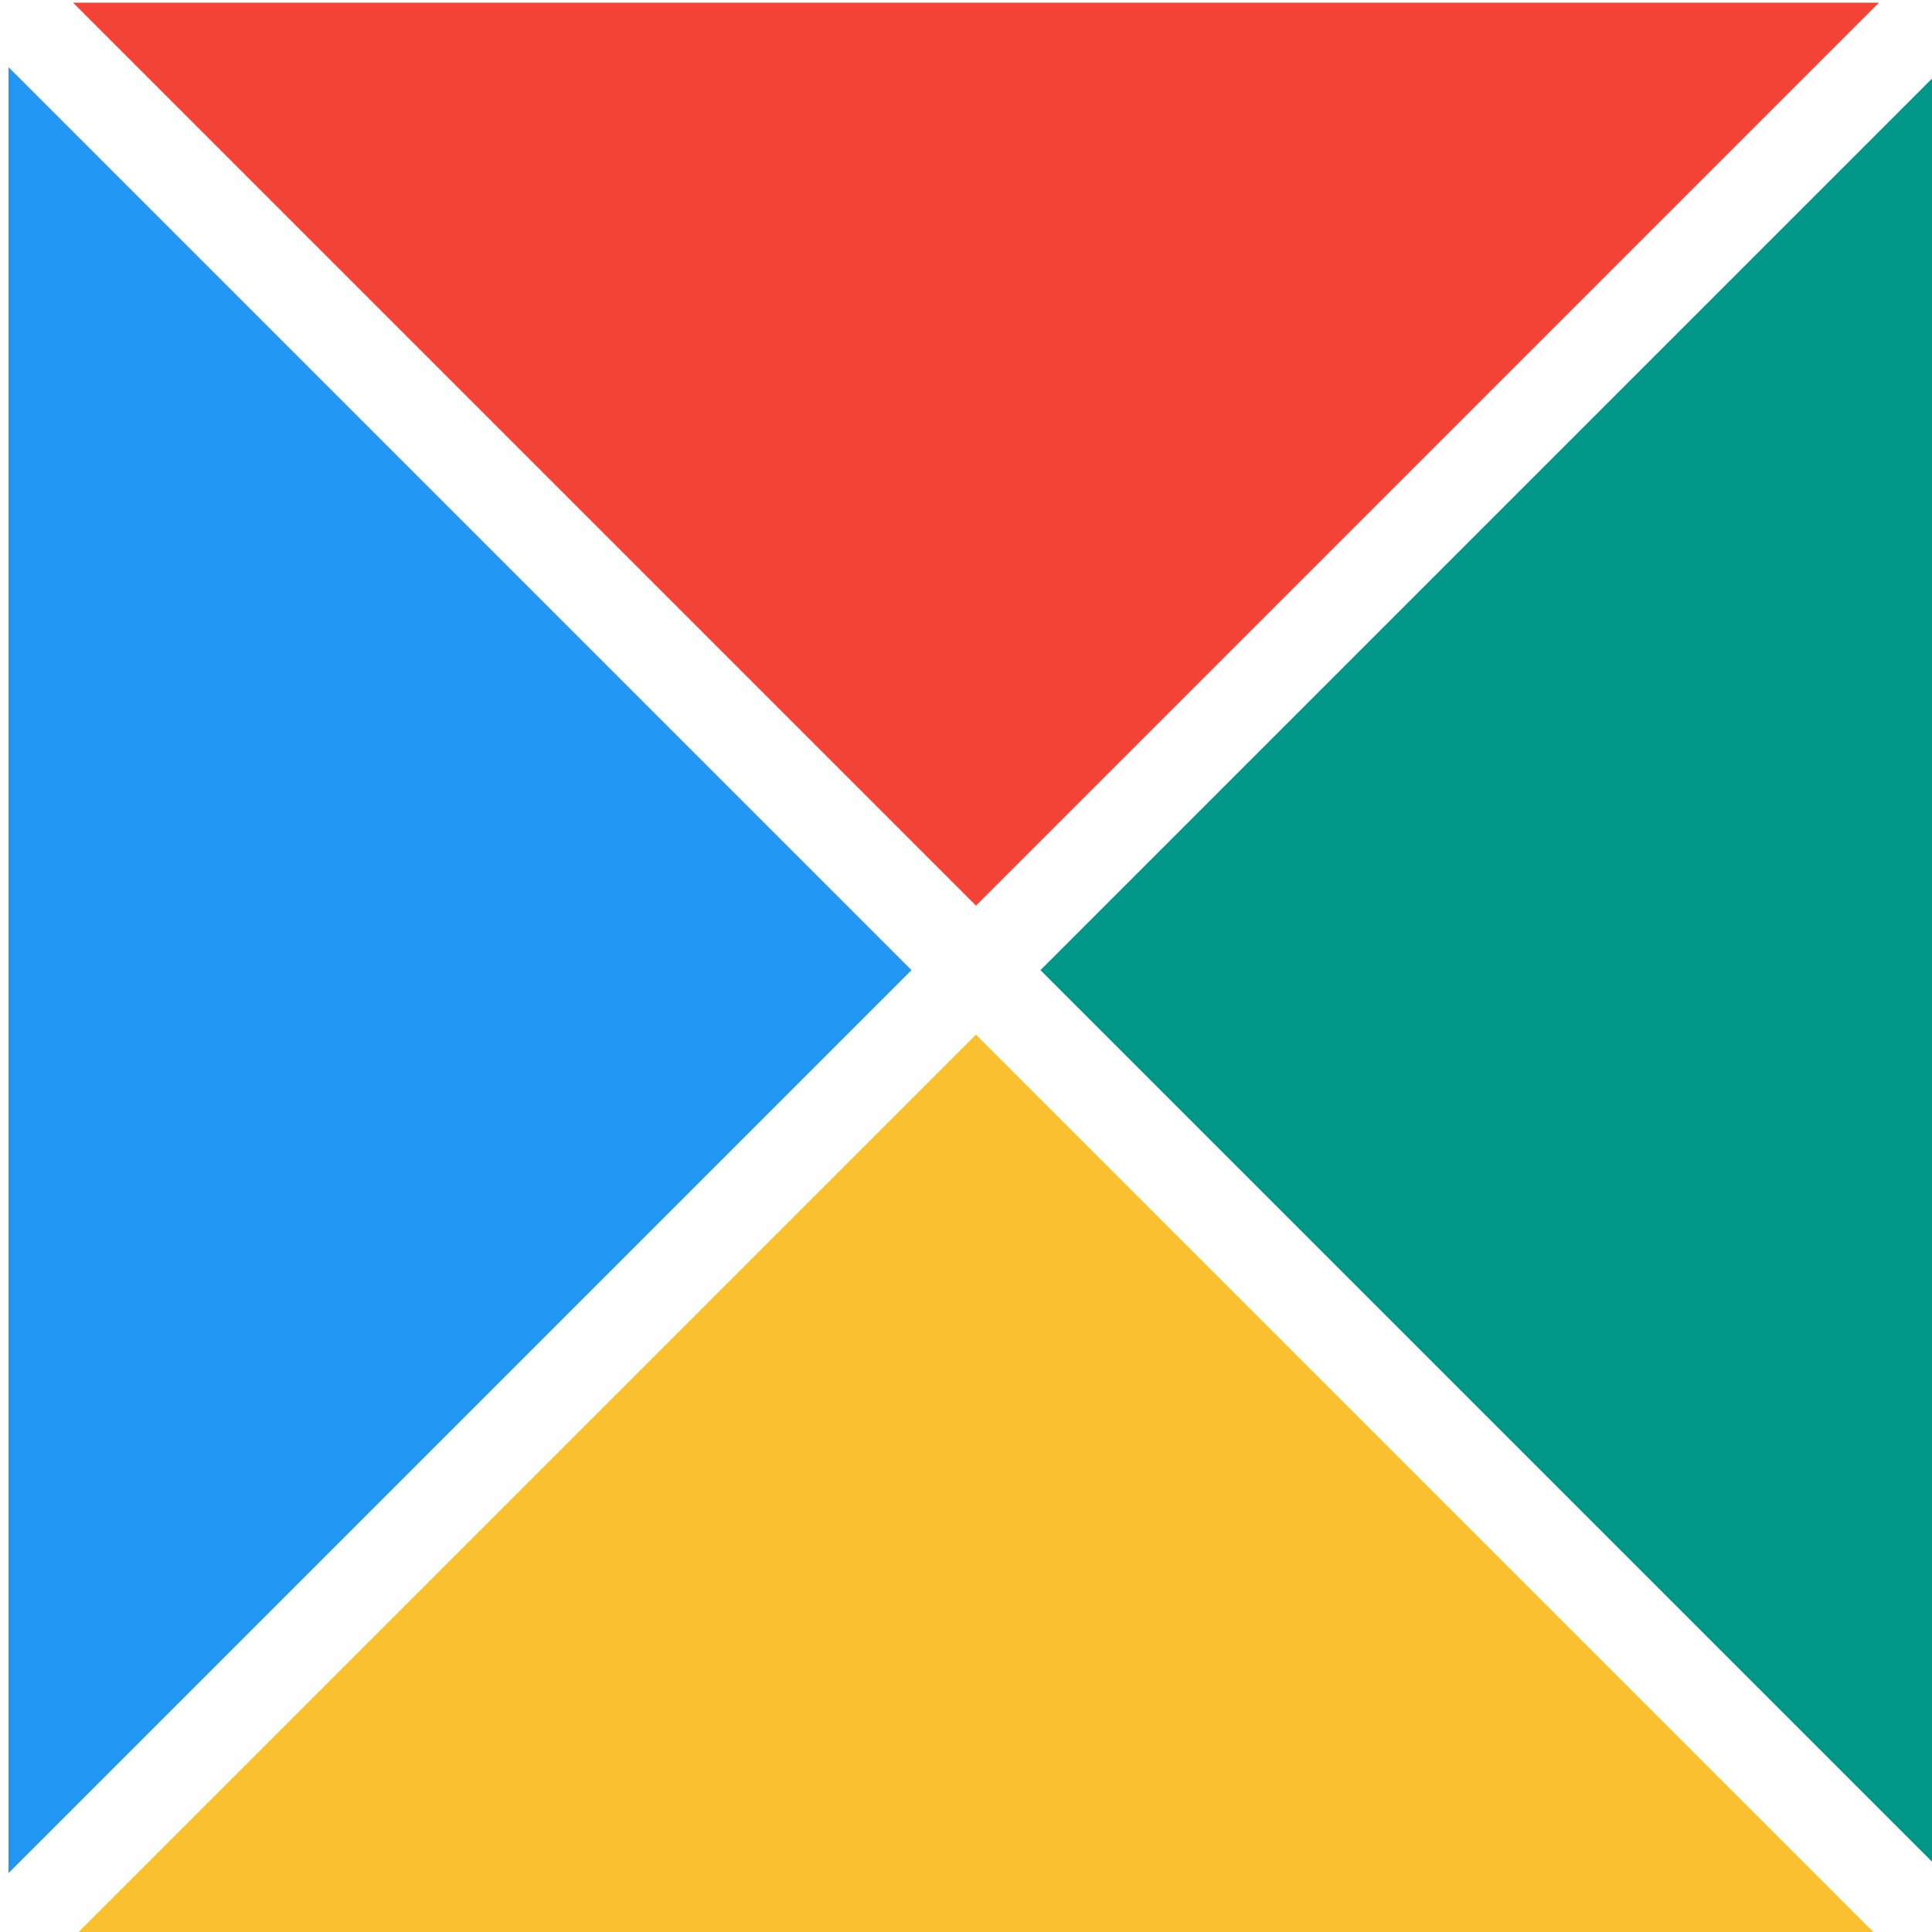 <?xml version="1.0" encoding="UTF-8" standalone="no"?>
<!-- Created with Inkscape (http://www.inkscape.org/) -->

<svg
   width="7.938mm"
   height="7.938mm"
   viewBox="0 0 7.938 7.938"
   version="1.1"
   id="svg3133"
   inkscape:version="1.1.2 (0a00cf5339, 2022-02-04, custom)"
   sodipodi:docname="drawing15.svg"
   xmlns:inkscape="http://www.inkscape.org/namespaces/inkscape"
   xmlns:sodipodi="http://sodipodi.sourceforge.net/DTD/sodipodi-0.dtd"
   xmlns="http://www.w3.org/2000/svg"
   xmlns:svg="http://www.w3.org/2000/svg">
  <sodipodi:namedview
     id="namedview3135"
     pagecolor="#ffffff"
     bordercolor="#666666"
     borderopacity="1.0"
     inkscape:pageshadow="2"
     inkscape:pageopacity="0.0"
     inkscape:pagecheckerboard="0"
     inkscape:document-units="mm"
     showgrid="false"
     inkscape:zoom="0.763461"
     inkscape:cx="-8.5138599"
     inkscape:cy="-342.51913"
     inkscape:window-width="1920"
     inkscape:window-height="1018"
     inkscape:window-x="-6"
     inkscape:window-y="-6"
     inkscape:window-maximized="1"
     inkscape:current-layer="layer1" />
  <defs
     id="defs3130" />
  <g
     inkscape:label="Layer 1"
     inkscape:groupmode="layer"
     id="layer1"
     transform="translate(-106.93,-238.968)">
    <g
       id="g1440"
       style="display:inline"
       transform="matrix(0.265,0,0,0.265,84.44,232.354)">
      <path
         style="display:inline;fill:#2196f3;fill-opacity:1;stroke-width:0.42"
         d="m 85,26 c 14,14 0,0 14,14 -14,14 0,0 -14,14 z"
         id="rect1412"
         inkscape:connector-curvature="0"
         sodipodi:nodetypes="cccc" />
      <path
         sodipodi:nodetypes="cccc"
         inkscape:connector-curvature="0"
         id="path1440"
         d="m 115,26 c -14,14 0,0 -14,14 14,14 0,0 14,14 z"
         style="display:inline;fill:#009688;fill-opacity:1;stroke-width:0.42" />
      <path
         sodipodi:nodetypes="cccc"
         inkscape:connector-curvature="0"
         id="path1444"
         d="m 114,25 c -14,14 0,0 -14,14 -14,-14 0,0 -14,-14 z"
         style="display:inline;fill:#f44336;fill-opacity:1;stroke-width:0.42" />
      <path
         style="display:inline;fill:#fbc02d;fill-opacity:1;stroke-width:0.42"
         d="m 114,55 c -14,-14 0,0 -14,-14 -14,14 0,0 -14,14 z"
         id="path1446"
         inkscape:connector-curvature="0"
         sodipodi:nodetypes="cccc" />
    </g>
  </g>
</svg>
